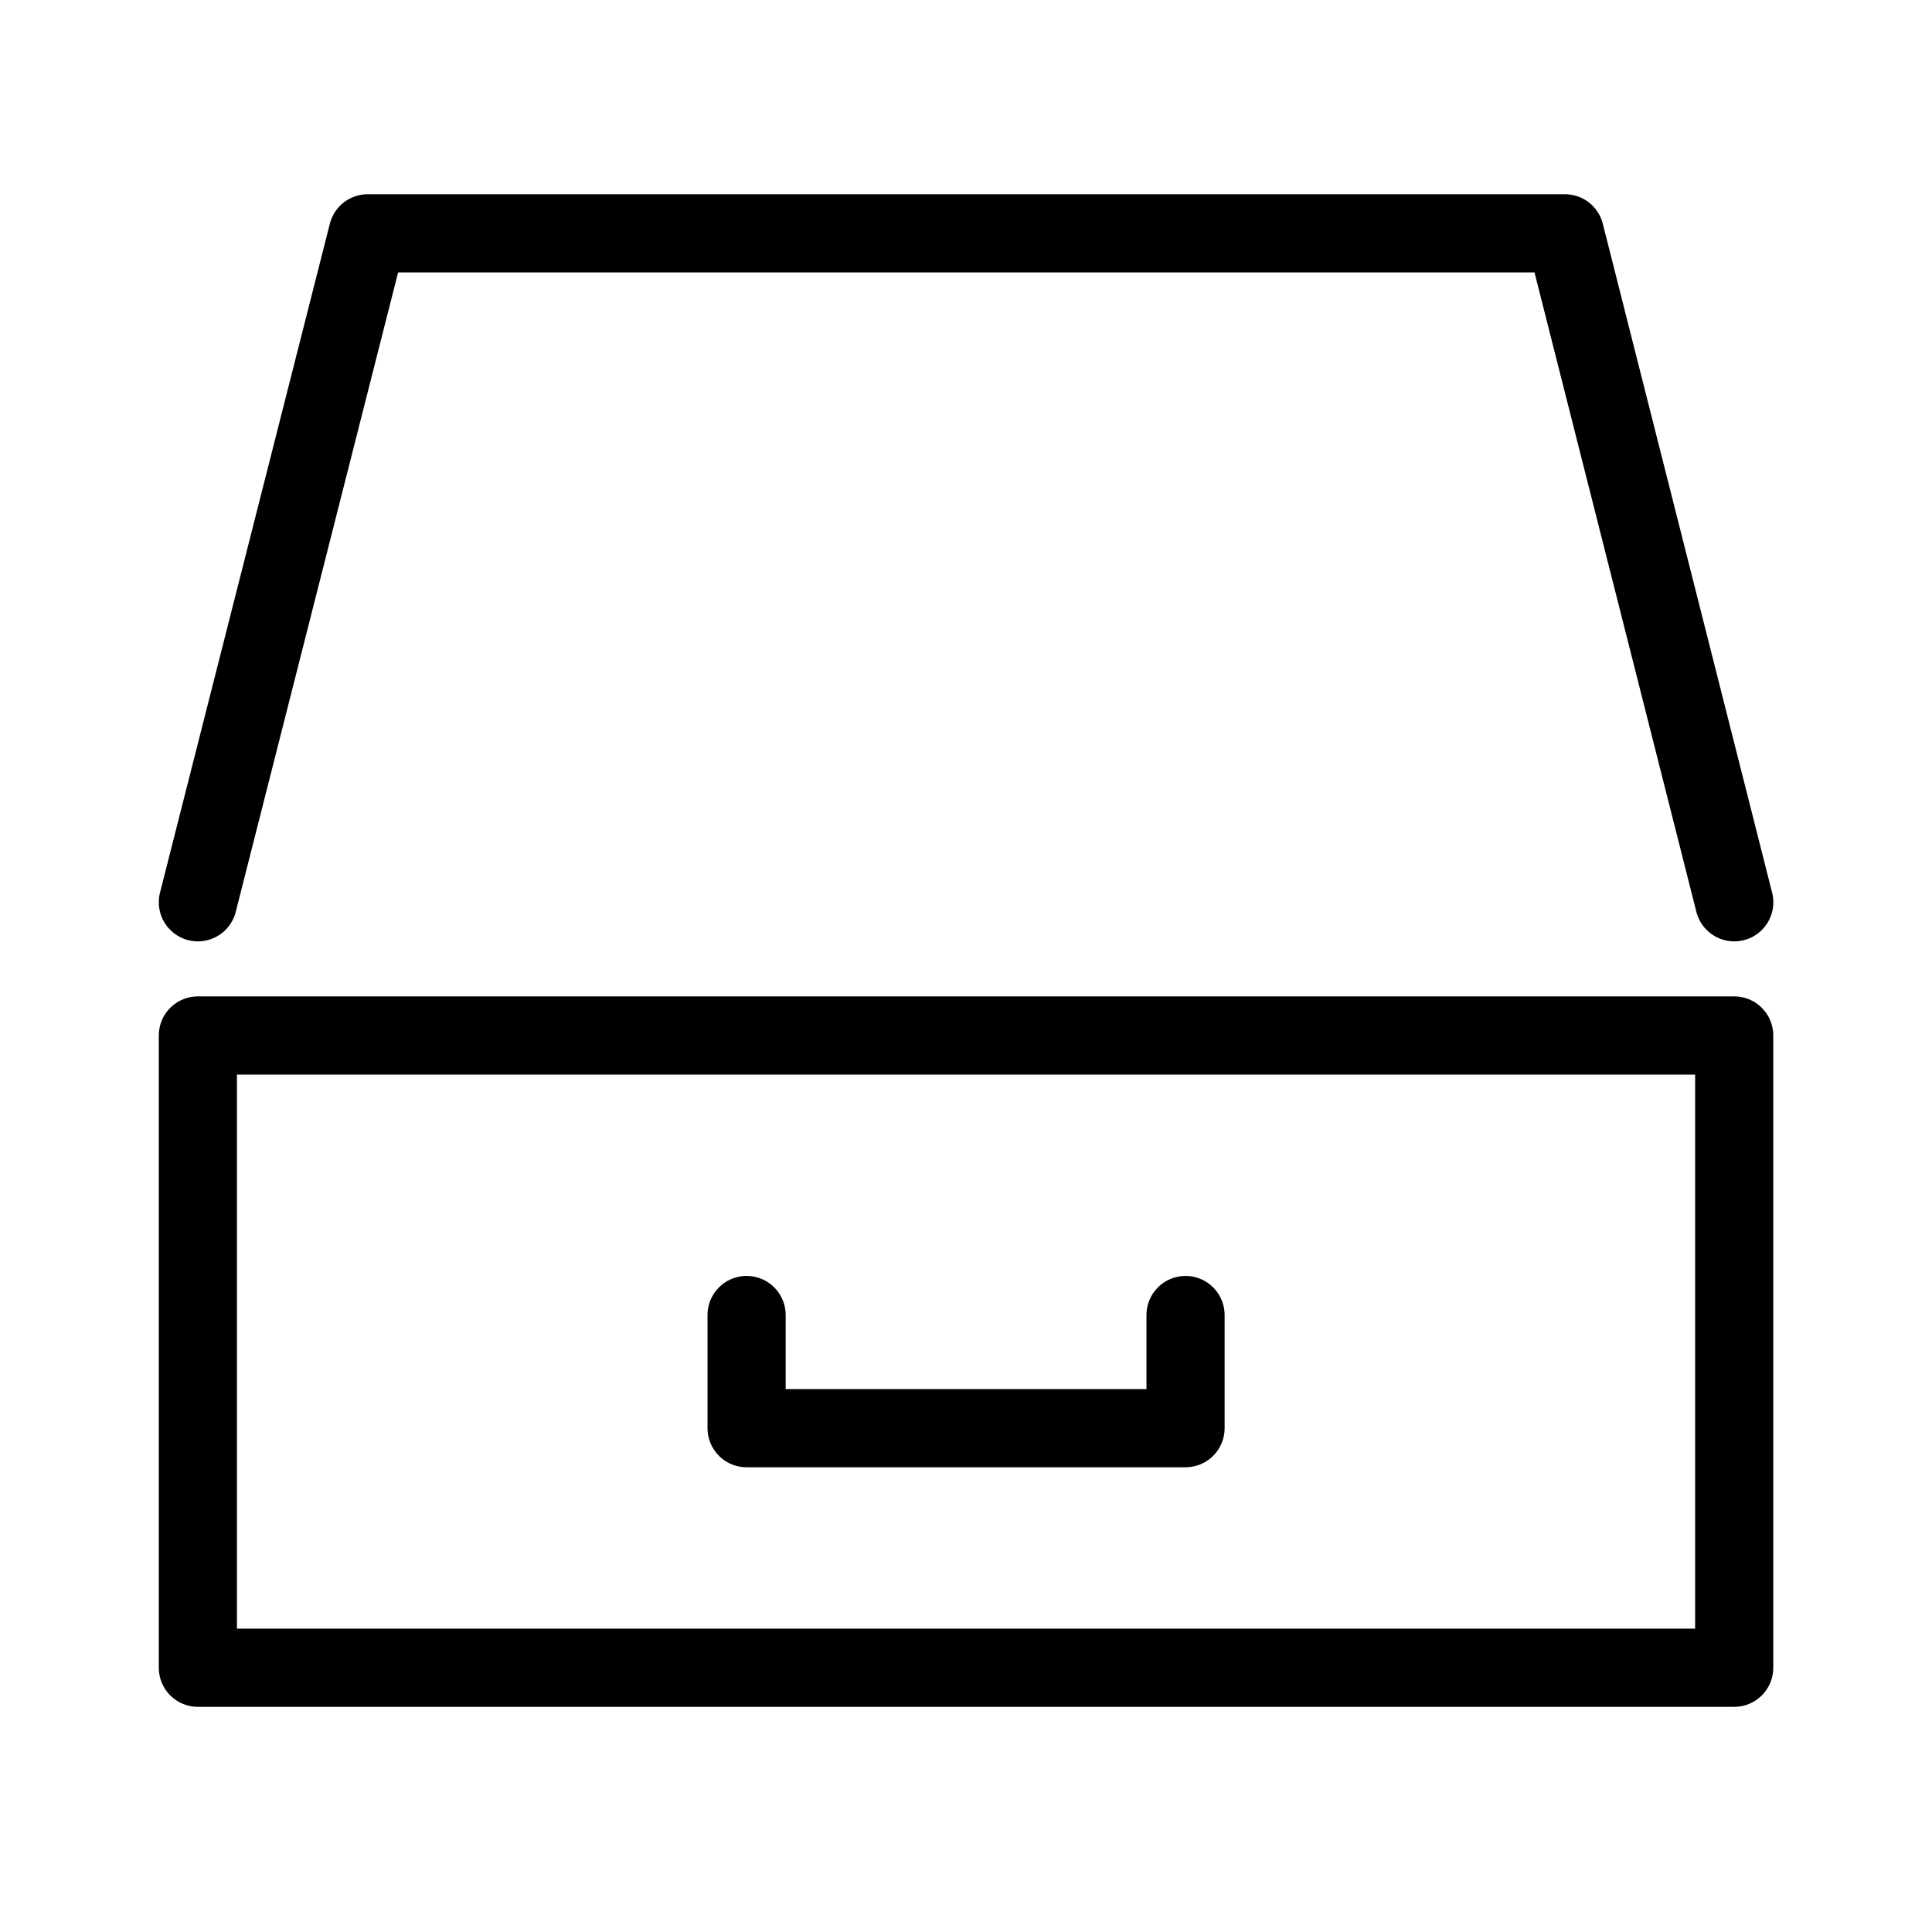 <svg xmlns="http://www.w3.org/2000/svg" xmlns:xlink="http://www.w3.org/1999/xlink" width="500" zoomAndPan="magnify" viewBox="0 0 375 375" height="500" preserveAspectRatio="xMidYMid meet" version="1.0"><defs><clipPath id="01185f951f"><path d="M 30 193 L 344.977 193 L 344.977 331.5 L 30 331.5 Z M 30 193 " clip-rule="nonzero"/></clipPath><clipPath id="e579e9dd56"><path d="M 30 37.5 L 344.977 37.5 L 344.977 183 L 30 183 Z M 30 37.5 " clip-rule="nonzero"/></clipPath></defs><g clip-path="url(#01185f951f)"><path stroke-linecap="round" transform="matrix(1.412, 0, 0, 1.413, 30.823, 37.703)" fill="none" stroke-linejoin="round" d="M 5.371 115.559 L 216.561 115.559 L 216.561 202.409 L 5.371 202.409 Z M 5.371 115.559 " stroke="#000000" stroke-width="10.742" stroke-opacity="1" stroke-miterlimit="10"/></g><g clip-path="url(#e579e9dd56)"><path stroke-linecap="round" transform="matrix(1.412, 0, 0, 1.413, 30.823, 37.703)" fill="none" stroke-linejoin="round" d="M 5.371 97.259 L 28.719 5.369 L 193.291 5.369 L 216.569 97.259 " stroke="#000000" stroke-width="10.742" stroke-opacity="1" stroke-miterlimit="10"/></g><path stroke-linecap="round" transform="matrix(1.412, 0, 0, 1.413, 30.823, 37.703)" fill="none" stroke-linejoin="round" d="M 80.8 153.959 L 80.8 169.5 L 141.14 169.5 L 141.14 153.959 " stroke="#000000" stroke-width="10.742" stroke-opacity="1" stroke-miterlimit="10"/></svg>